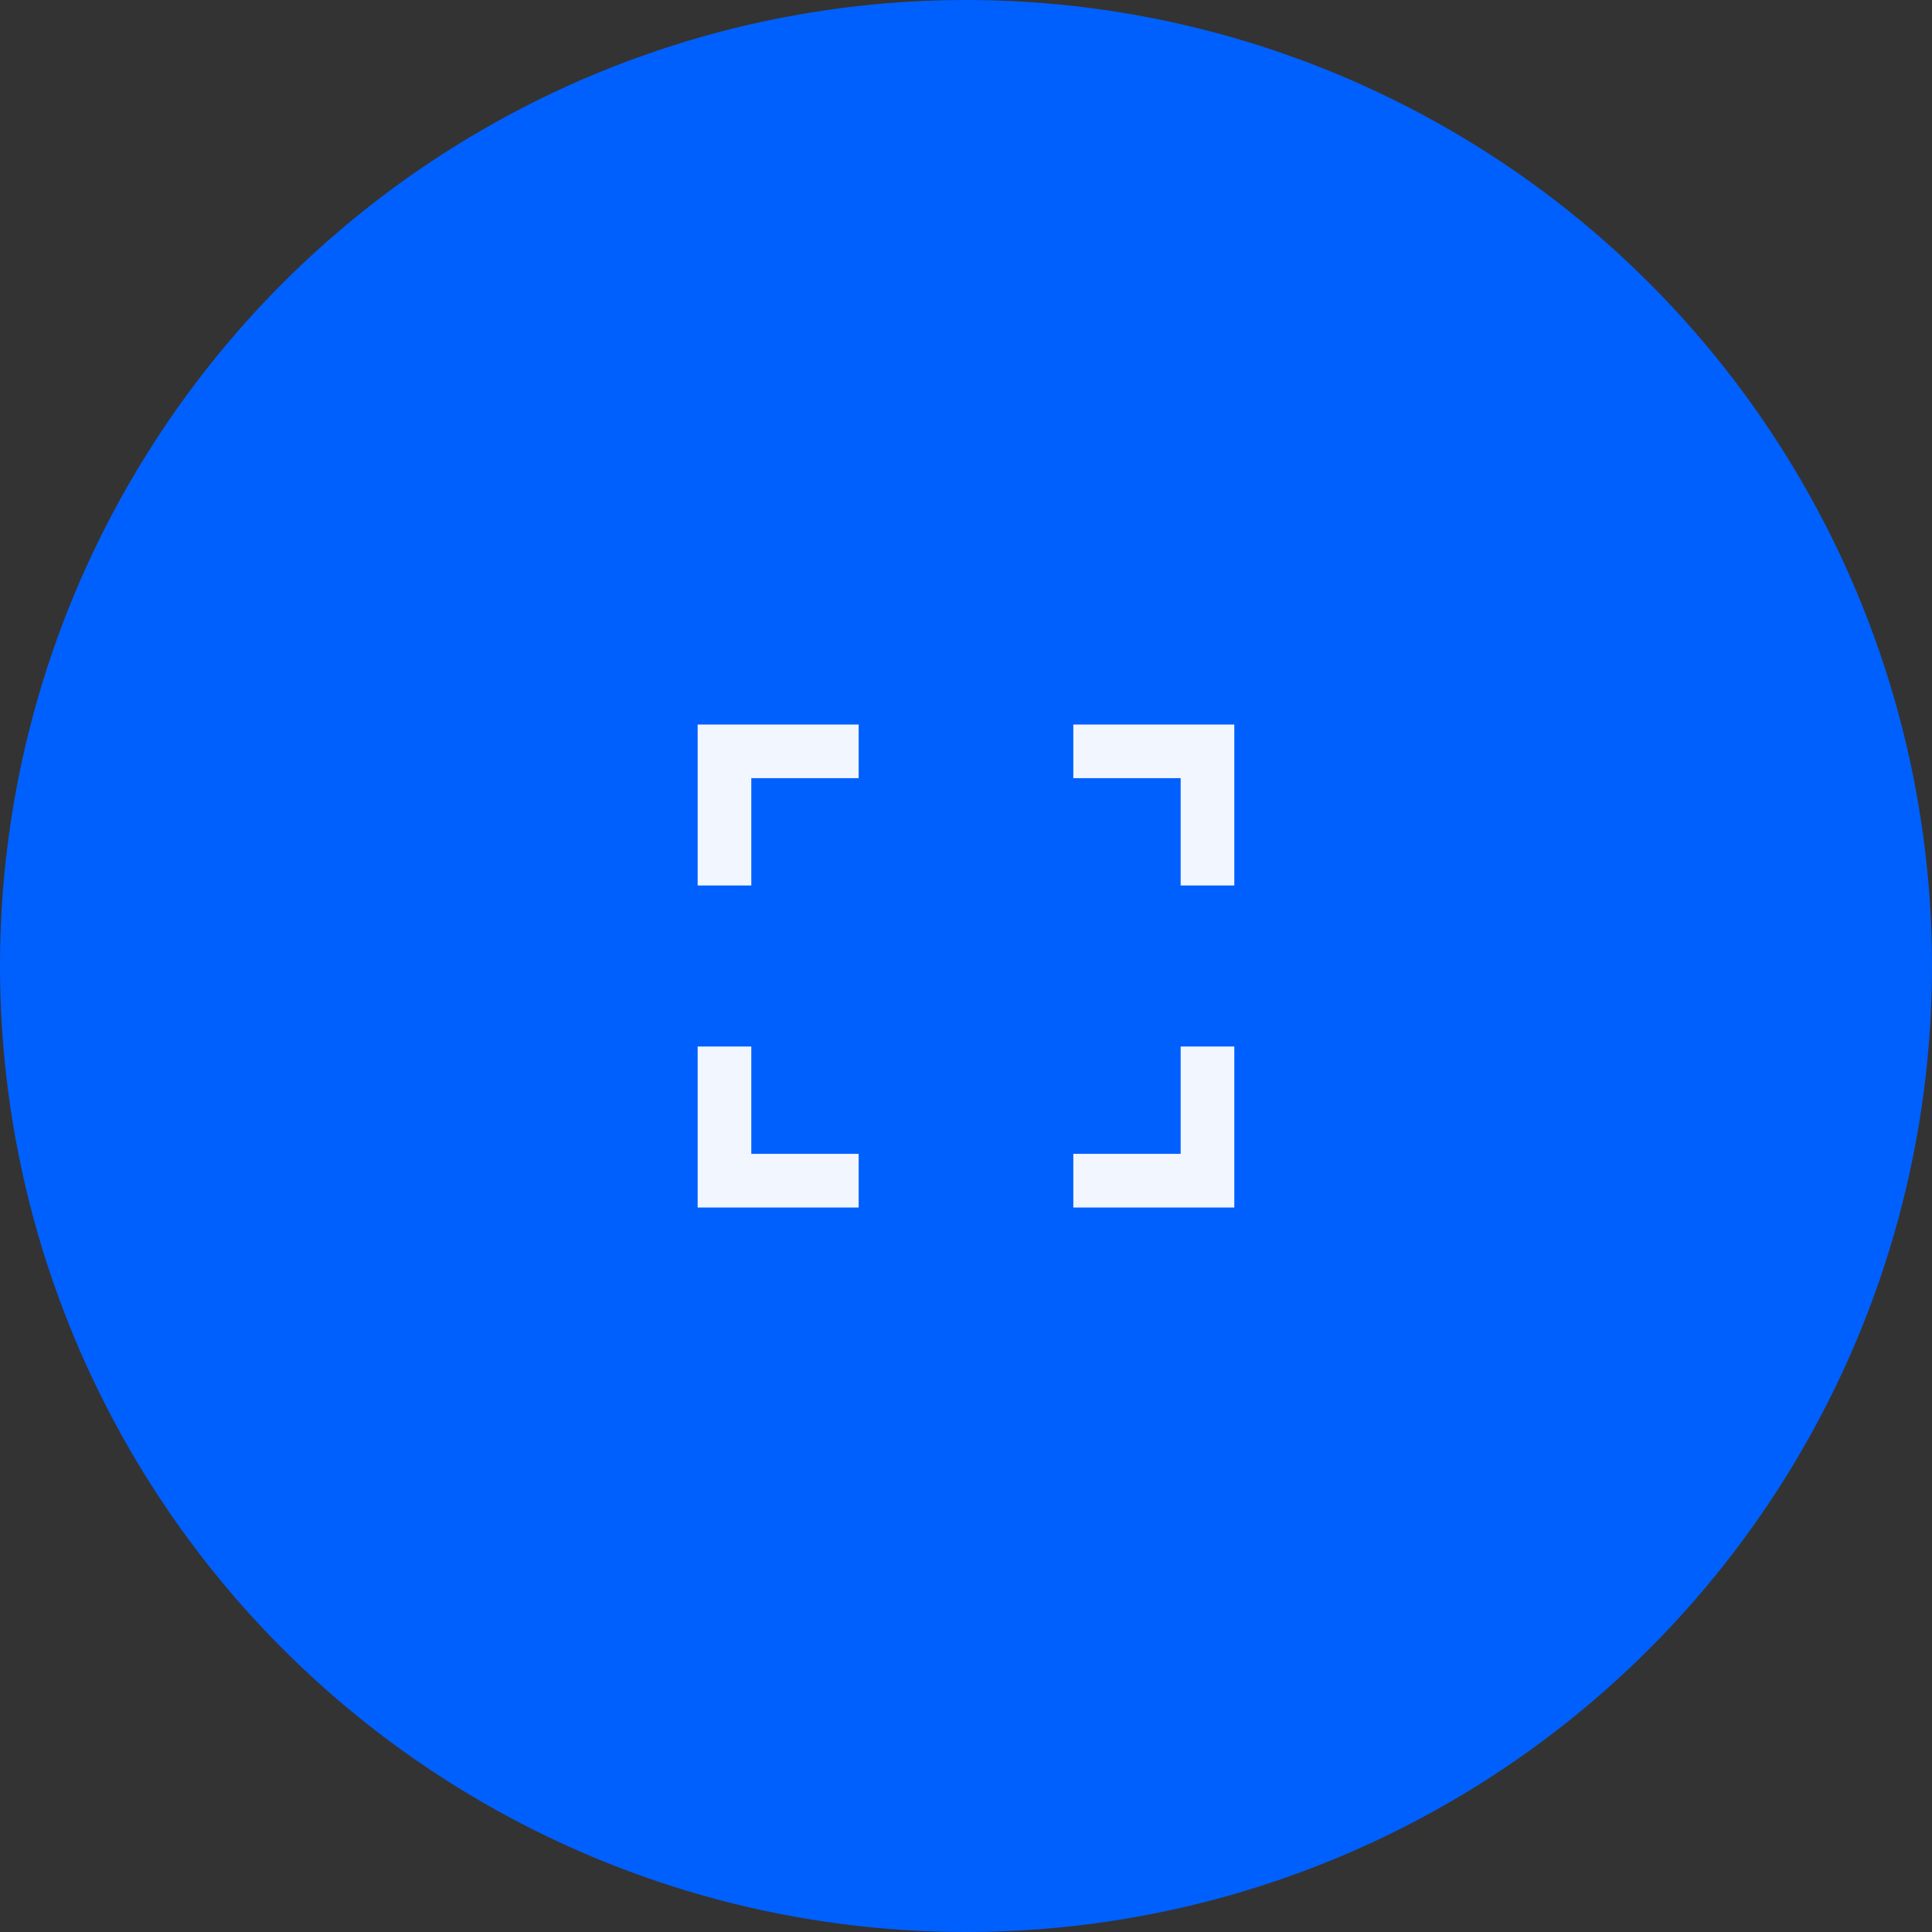 <svg width="48" height="48" fill="none" xmlns="http://www.w3.org/2000/svg"><rect width="100%" height="100%" fill="#333333" stroke="none"/><circle cx="24" cy="24" r="24" fill="#0060FE"/><g clip-path="url(#clip0_370_355)"><path d="M26.666 18h4v4h-1.333v-2.667h-2.667V18zm-9.333 0h4v1.333h-2.667V22h-1.333v-4zm12 10.667V26h1.333v4h-4v-1.333h2.667zm-10.667 0h2.667V30h-4v-4h1.333v2.667z" fill="#F1F6FF"/></g><defs><clipPath id="clip0_370_355"><path fill="#fff" transform="translate(16 16)" d="M0 0h16v16H0z"/></clipPath></defs></svg>